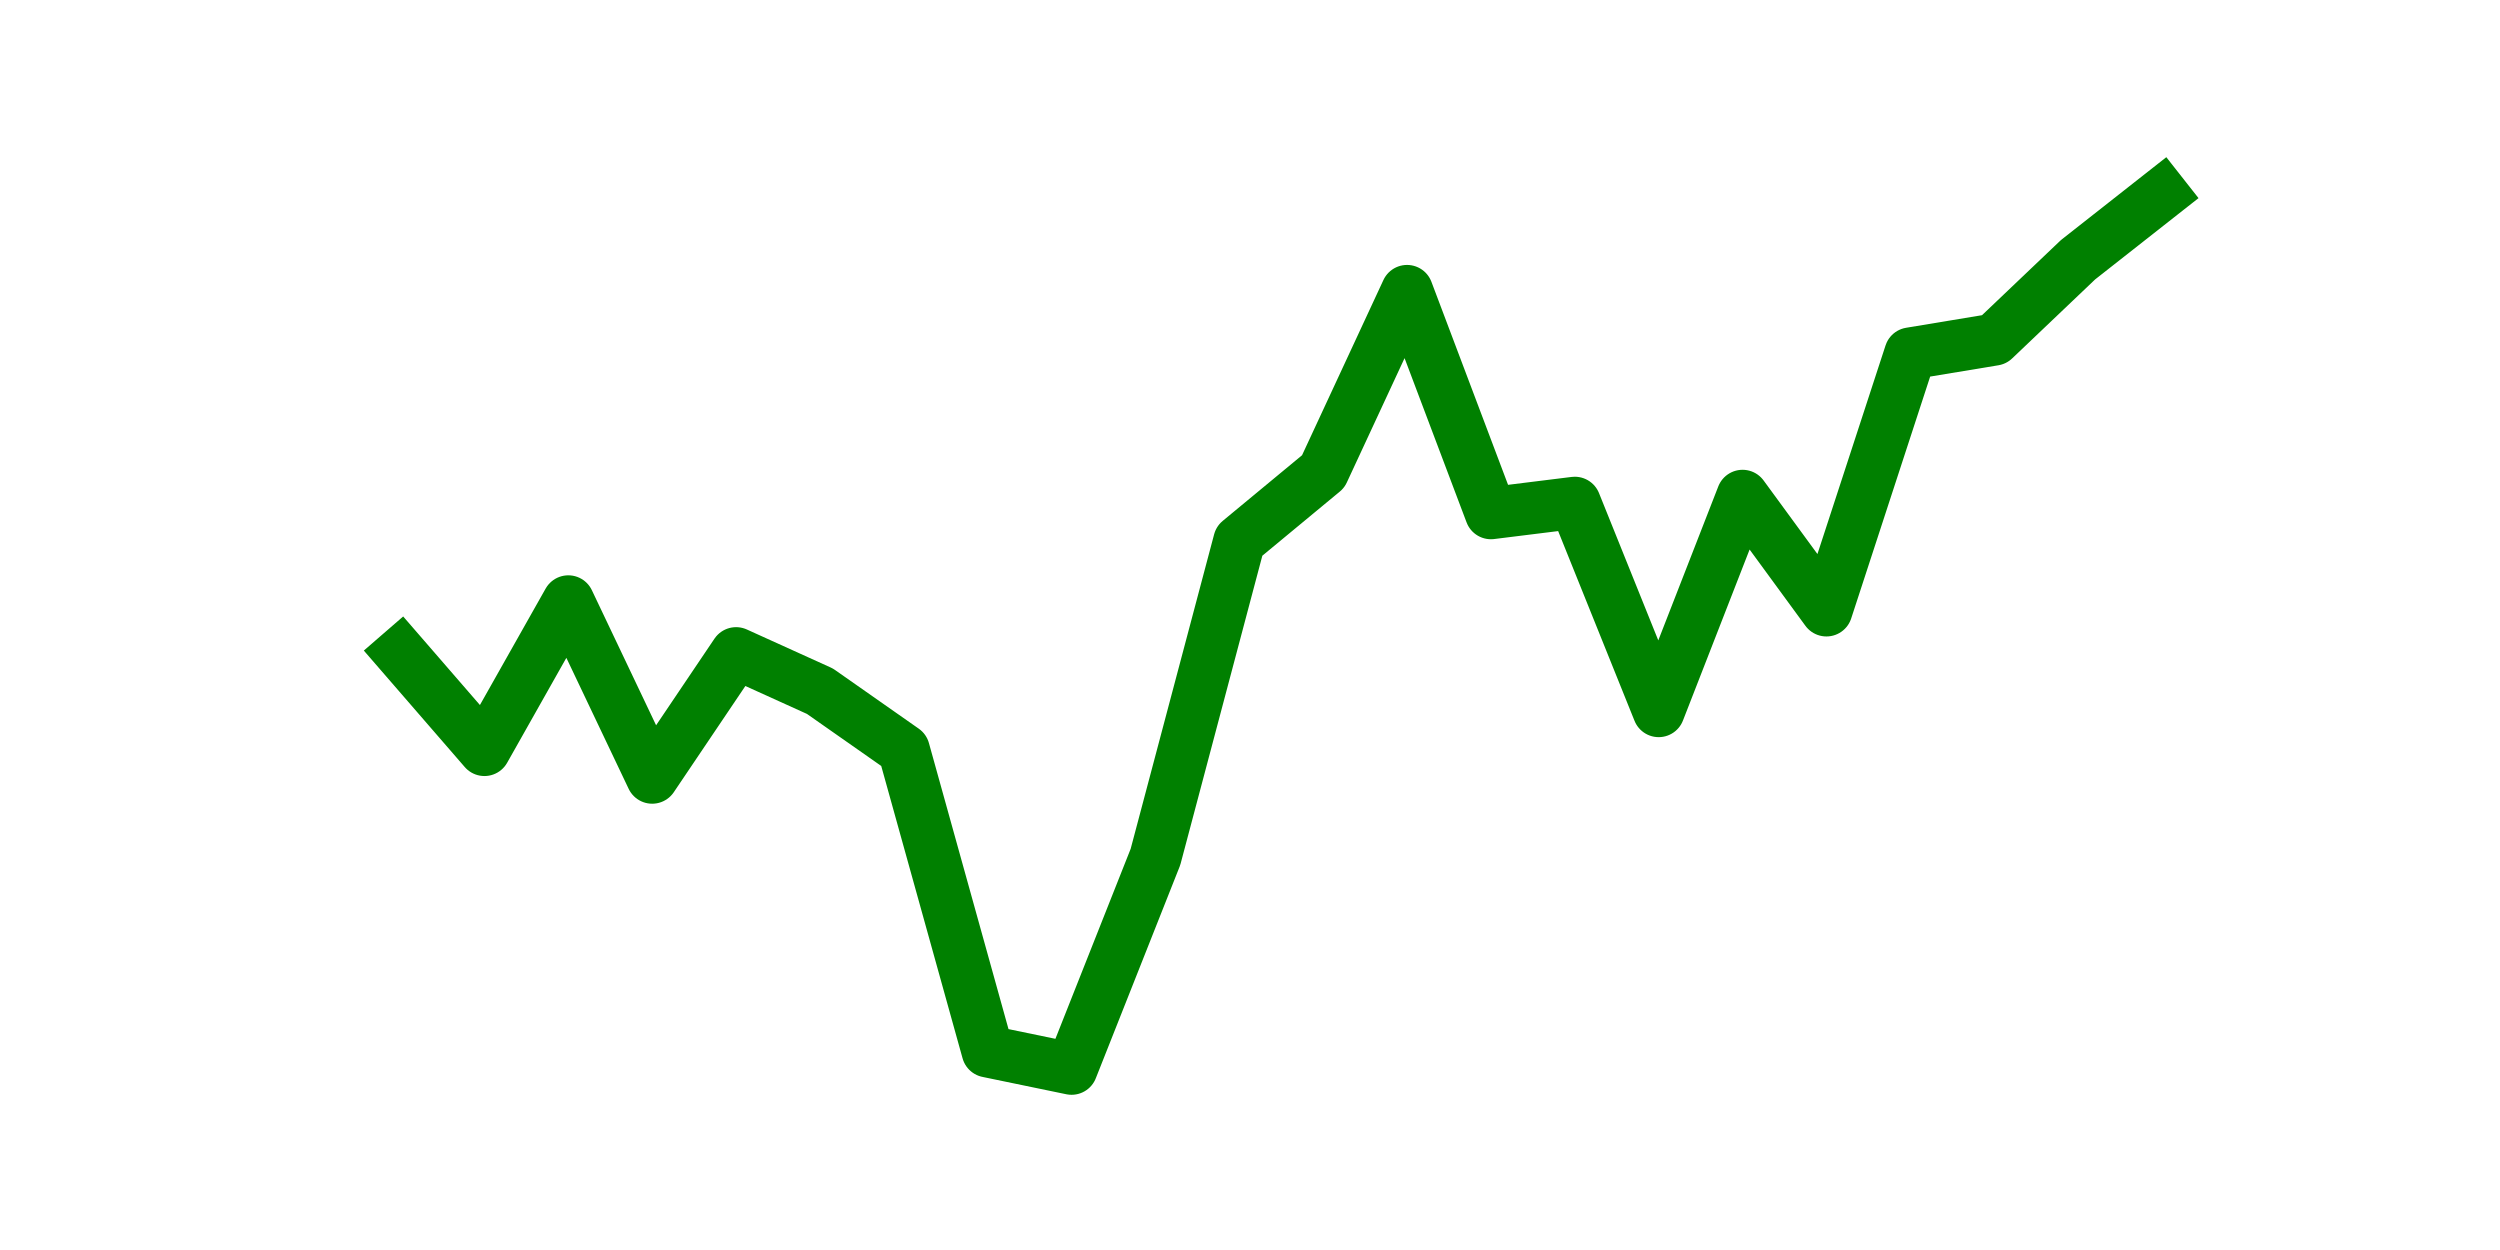 <?xml version="1.0" encoding="utf-8" standalone="no"?>
<!DOCTYPE svg PUBLIC "-//W3C//DTD SVG 1.1//EN"
  "http://www.w3.org/Graphics/SVG/1.1/DTD/svg11.dtd">
<svg height="36pt" version="1.1" viewBox="0 0 72 36" width="72pt" xmlns="http://www.w3.org/2000/svg" xmlns:xlink="http://www.w3.org/1999/xlink">
 <defs>
  <style type="text/css">*{stroke-linecap:butt;stroke-linejoin:round;}</style>
 </defs>
 <g id="figure_1">
  <g id="patch_1">
   <path d="M 0 36 
L 72 36 
L 72 0 
L 0 0 
z
" style="fill:none;"/>
  </g>
  <g id="axes_1">
   <g id="line2d_1">
    <path clip-path="url(#pa726d0dc7f)" d="M 11.536 18.812 
L 13.952 21.6 
L 16.368 17.319 
L 18.783 22.397 
L 21.199 18.812 
L 23.614 19.907 
L 26.03 21.6 
L 28.445 30.28 
L 30.861 30.78 
L 33.277 24.68 
L 35.692 15.58 
L 38.108 13.58 
L 40.523 8.38 
L 42.939 14.78 
L 45.355 14.48 
L 47.77 20.48 
L 50.186 14.28 
L 52.601 17.58 
L 55.017 10.18 
L 57.432 9.78 
L 59.848 7.48 
L 62.264 5.58 
" style="fill:none;stroke:#008000;stroke-linecap:square;stroke-width:1.5;"/>
   </g>
  </g>
 </g>
 <defs>
  <clipPath id="pa726d0dc7f">
   <rect height="27.72" width="55.8" x="9" y="4.32"/>
  </clipPath>
 </defs>
</svg>
